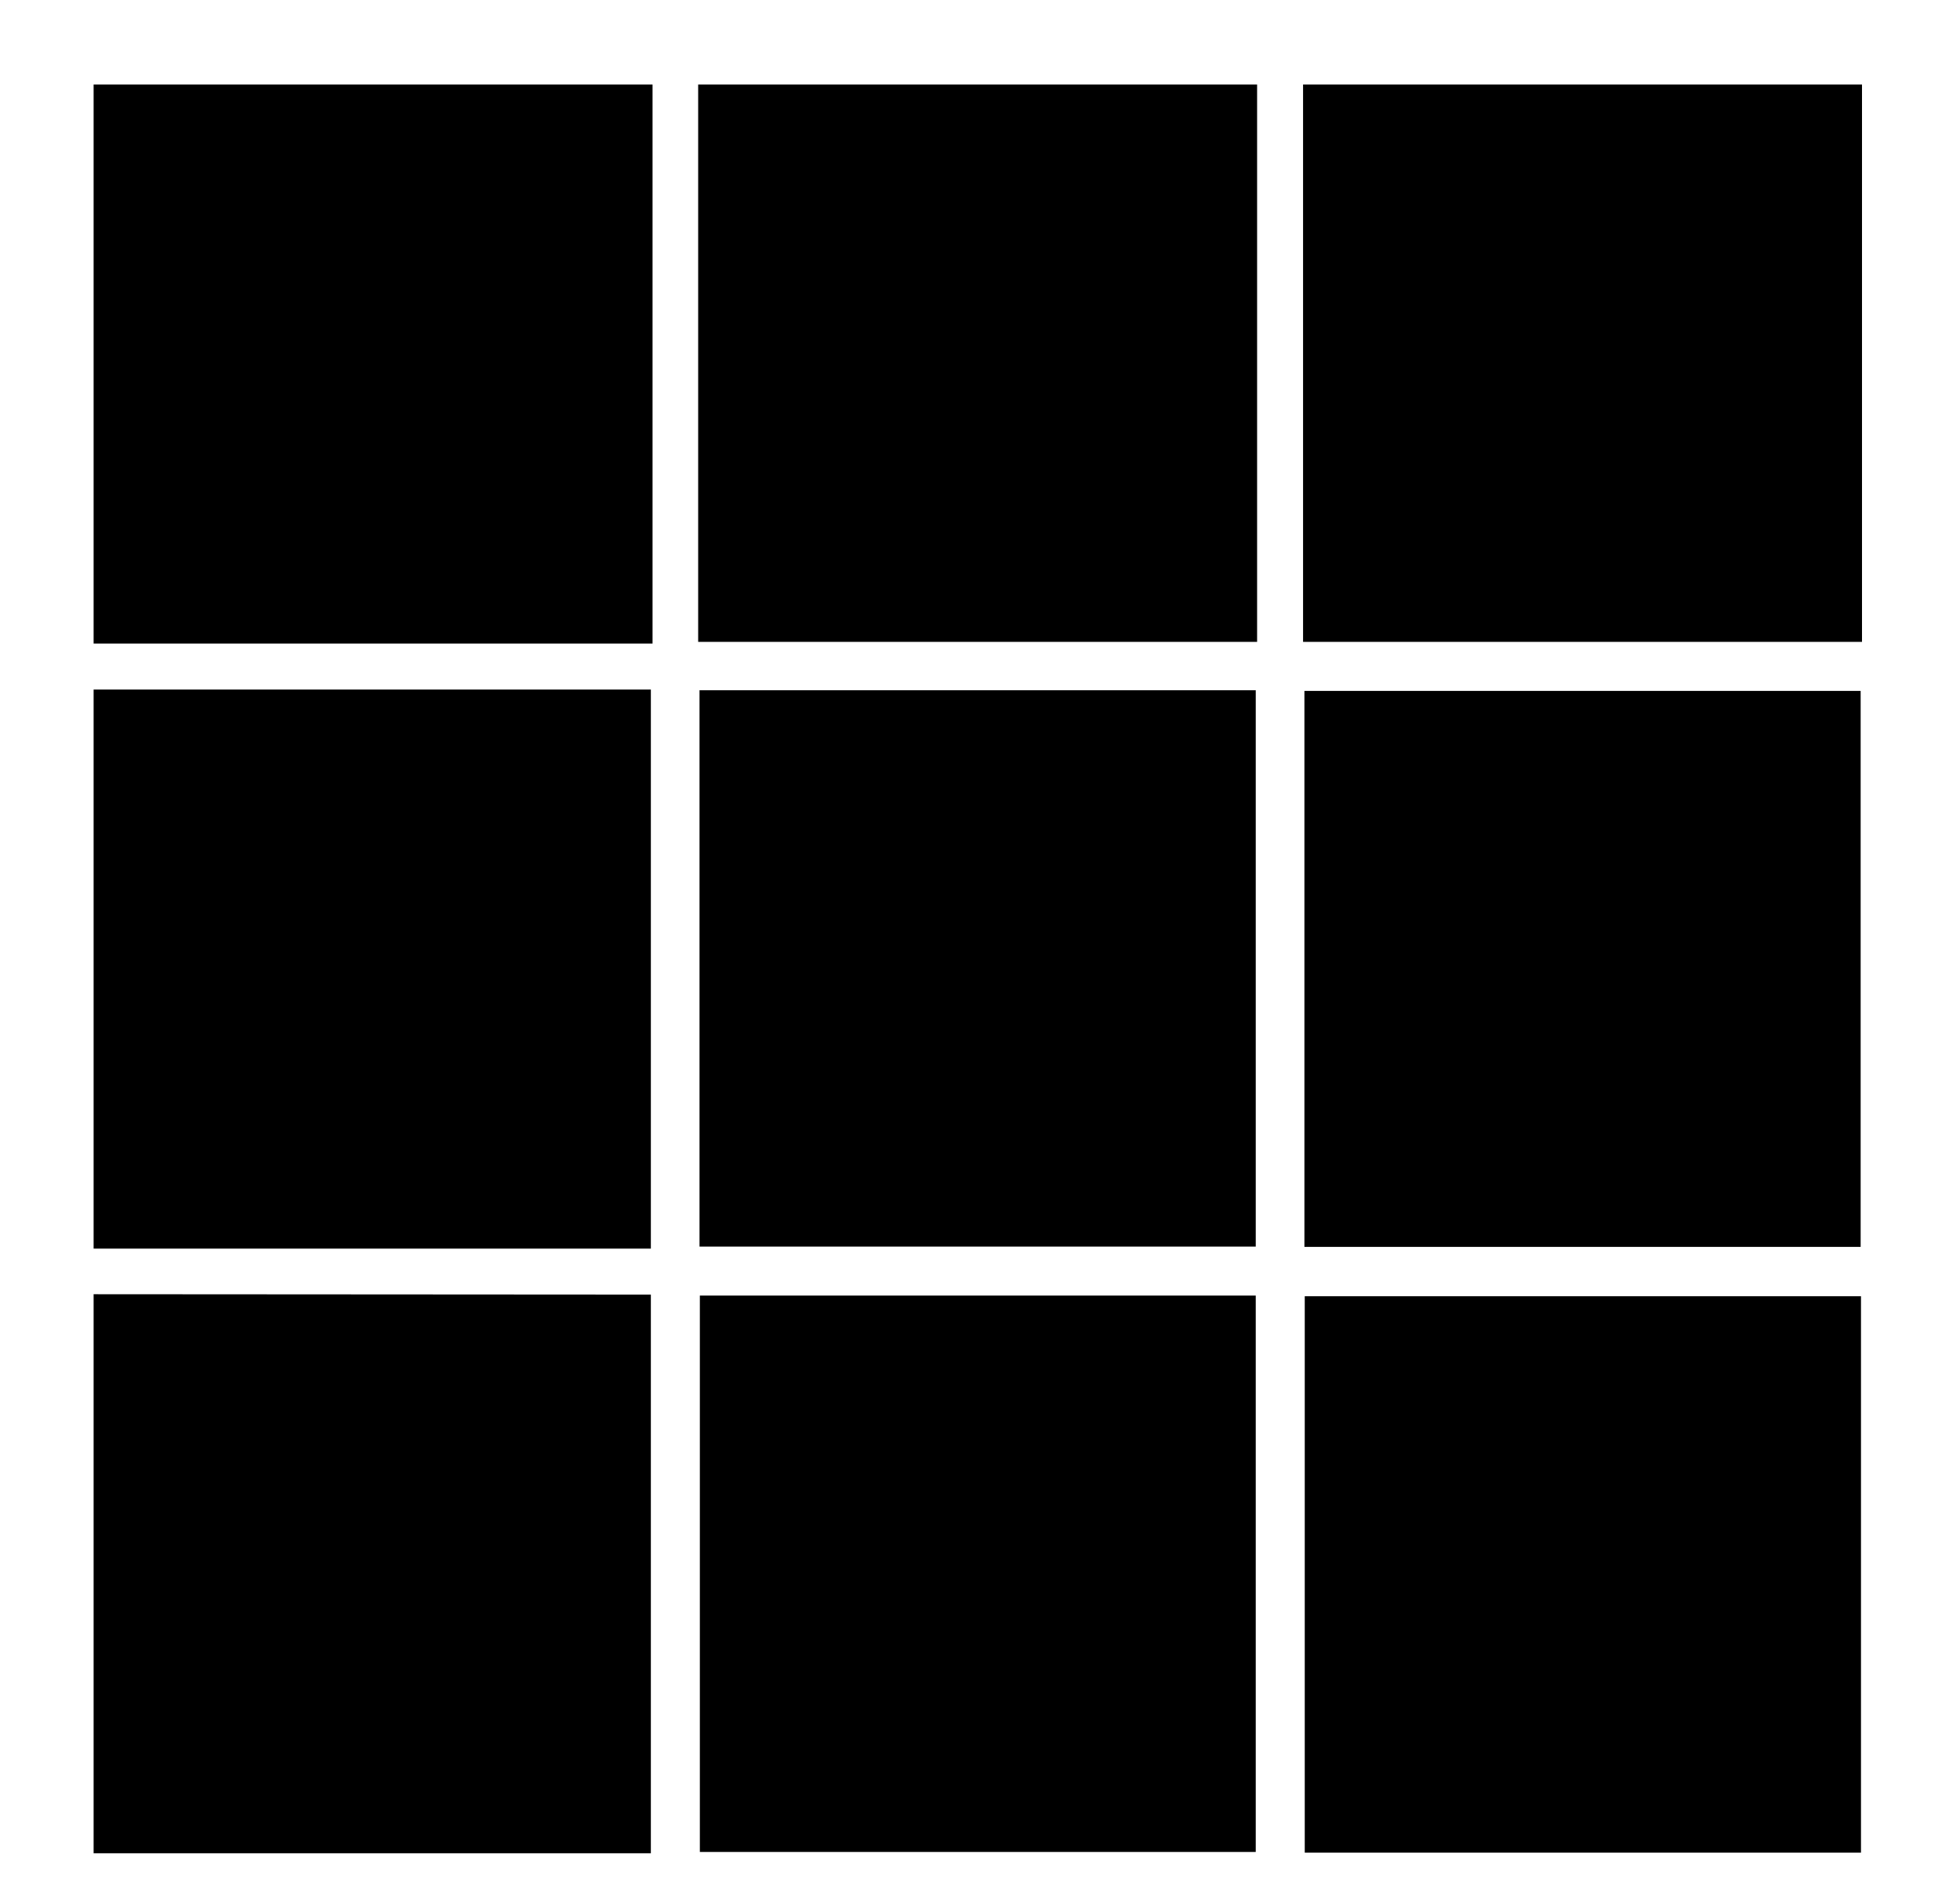 <?xml version="1.0" encoding="utf-8"?>
<!-- Generator: Adobe Illustrator 21.1.0, SVG Export Plug-In . SVG Version: 6.00 Build 0)  -->
<svg version="1.1" baseProfile="tiny" id="Ebene_1" xmlns="http://www.w3.org/2000/svg" xmlns:xlink="http://www.w3.org/1999/xlink"
	 x="0px" y="0px" viewBox="0 0 580 560" overflow="scroll" xml:space="preserve">
<path d="M193.1,25c0,54.8,0,109.5,0,165.4c-55.4,0-110.4,0-165.4,0c0-55,0-110.1,0-165.4C82.8,25,137.9,25,193.1,25z"/>
<path d="M372,25c0,54.9,0,109.7,0,164.9c-55.2,0-109.8,0-165.4,0c0-55,0-109.9,0-164.9C261.8,25,316.9,25,372,25z"/>
<path d="M551,25c0,54.9,0,109.7,0,164.9c-55.1,0-109.8,0-165.4,0c0-55,0-110,0-164.9C440.8,25,495.9,25,551,25z"/>
<path d="M27.7,204c54.9,0,109.7,0,164.9,0c0,55.2,0,109.8,0,165.4c-55,0-109.9,0-164.9,0C27.7,314.2,27.7,259.1,27.7,204z"/>
<path d="M207,204.2c55.2,0,109.7,0,164.6,0c0,54.9,0,109.5,0,164.6c-54.8,0-109.6,0-164.6,0C207,314,207,259.3,207,204.2z"/>
<path d="M386,368.9c0-55.1,0-109.6,0-164.5c54.9,0,109.6,0,164.6,0c0,54.7,0,109.4,0,164.5C495.9,368.9,441.1,368.9,386,368.9z"/>
<path d="M27.7,382.9c52.6,0,105.3,0.1,157.9,0.1c2.2,0,4.5,0,7,0c0,55.2,0,109.8,0,165.3c-55,0-109.9,0-164.9,0
	C27.7,493.2,27.7,438.1,27.7,382.9z"/>
<path d="M207.1,383.3c54.8,0,109.5,0,164.5,0c0,54.9,0,109.5,0,164.6c-54.7,0-109.4,0-164.5,0C207.1,493.2,207.1,438.4,207.1,383.3z
	"/>
<path d="M550.7,548.1c-55.1,0-109.6,0-164.6,0c0-54.8,0-109.5,0-164.6c54.7,0,109.5,0,164.6,0C550.7,438.3,550.7,493,550.7,548.1z"
	/>
</svg>

